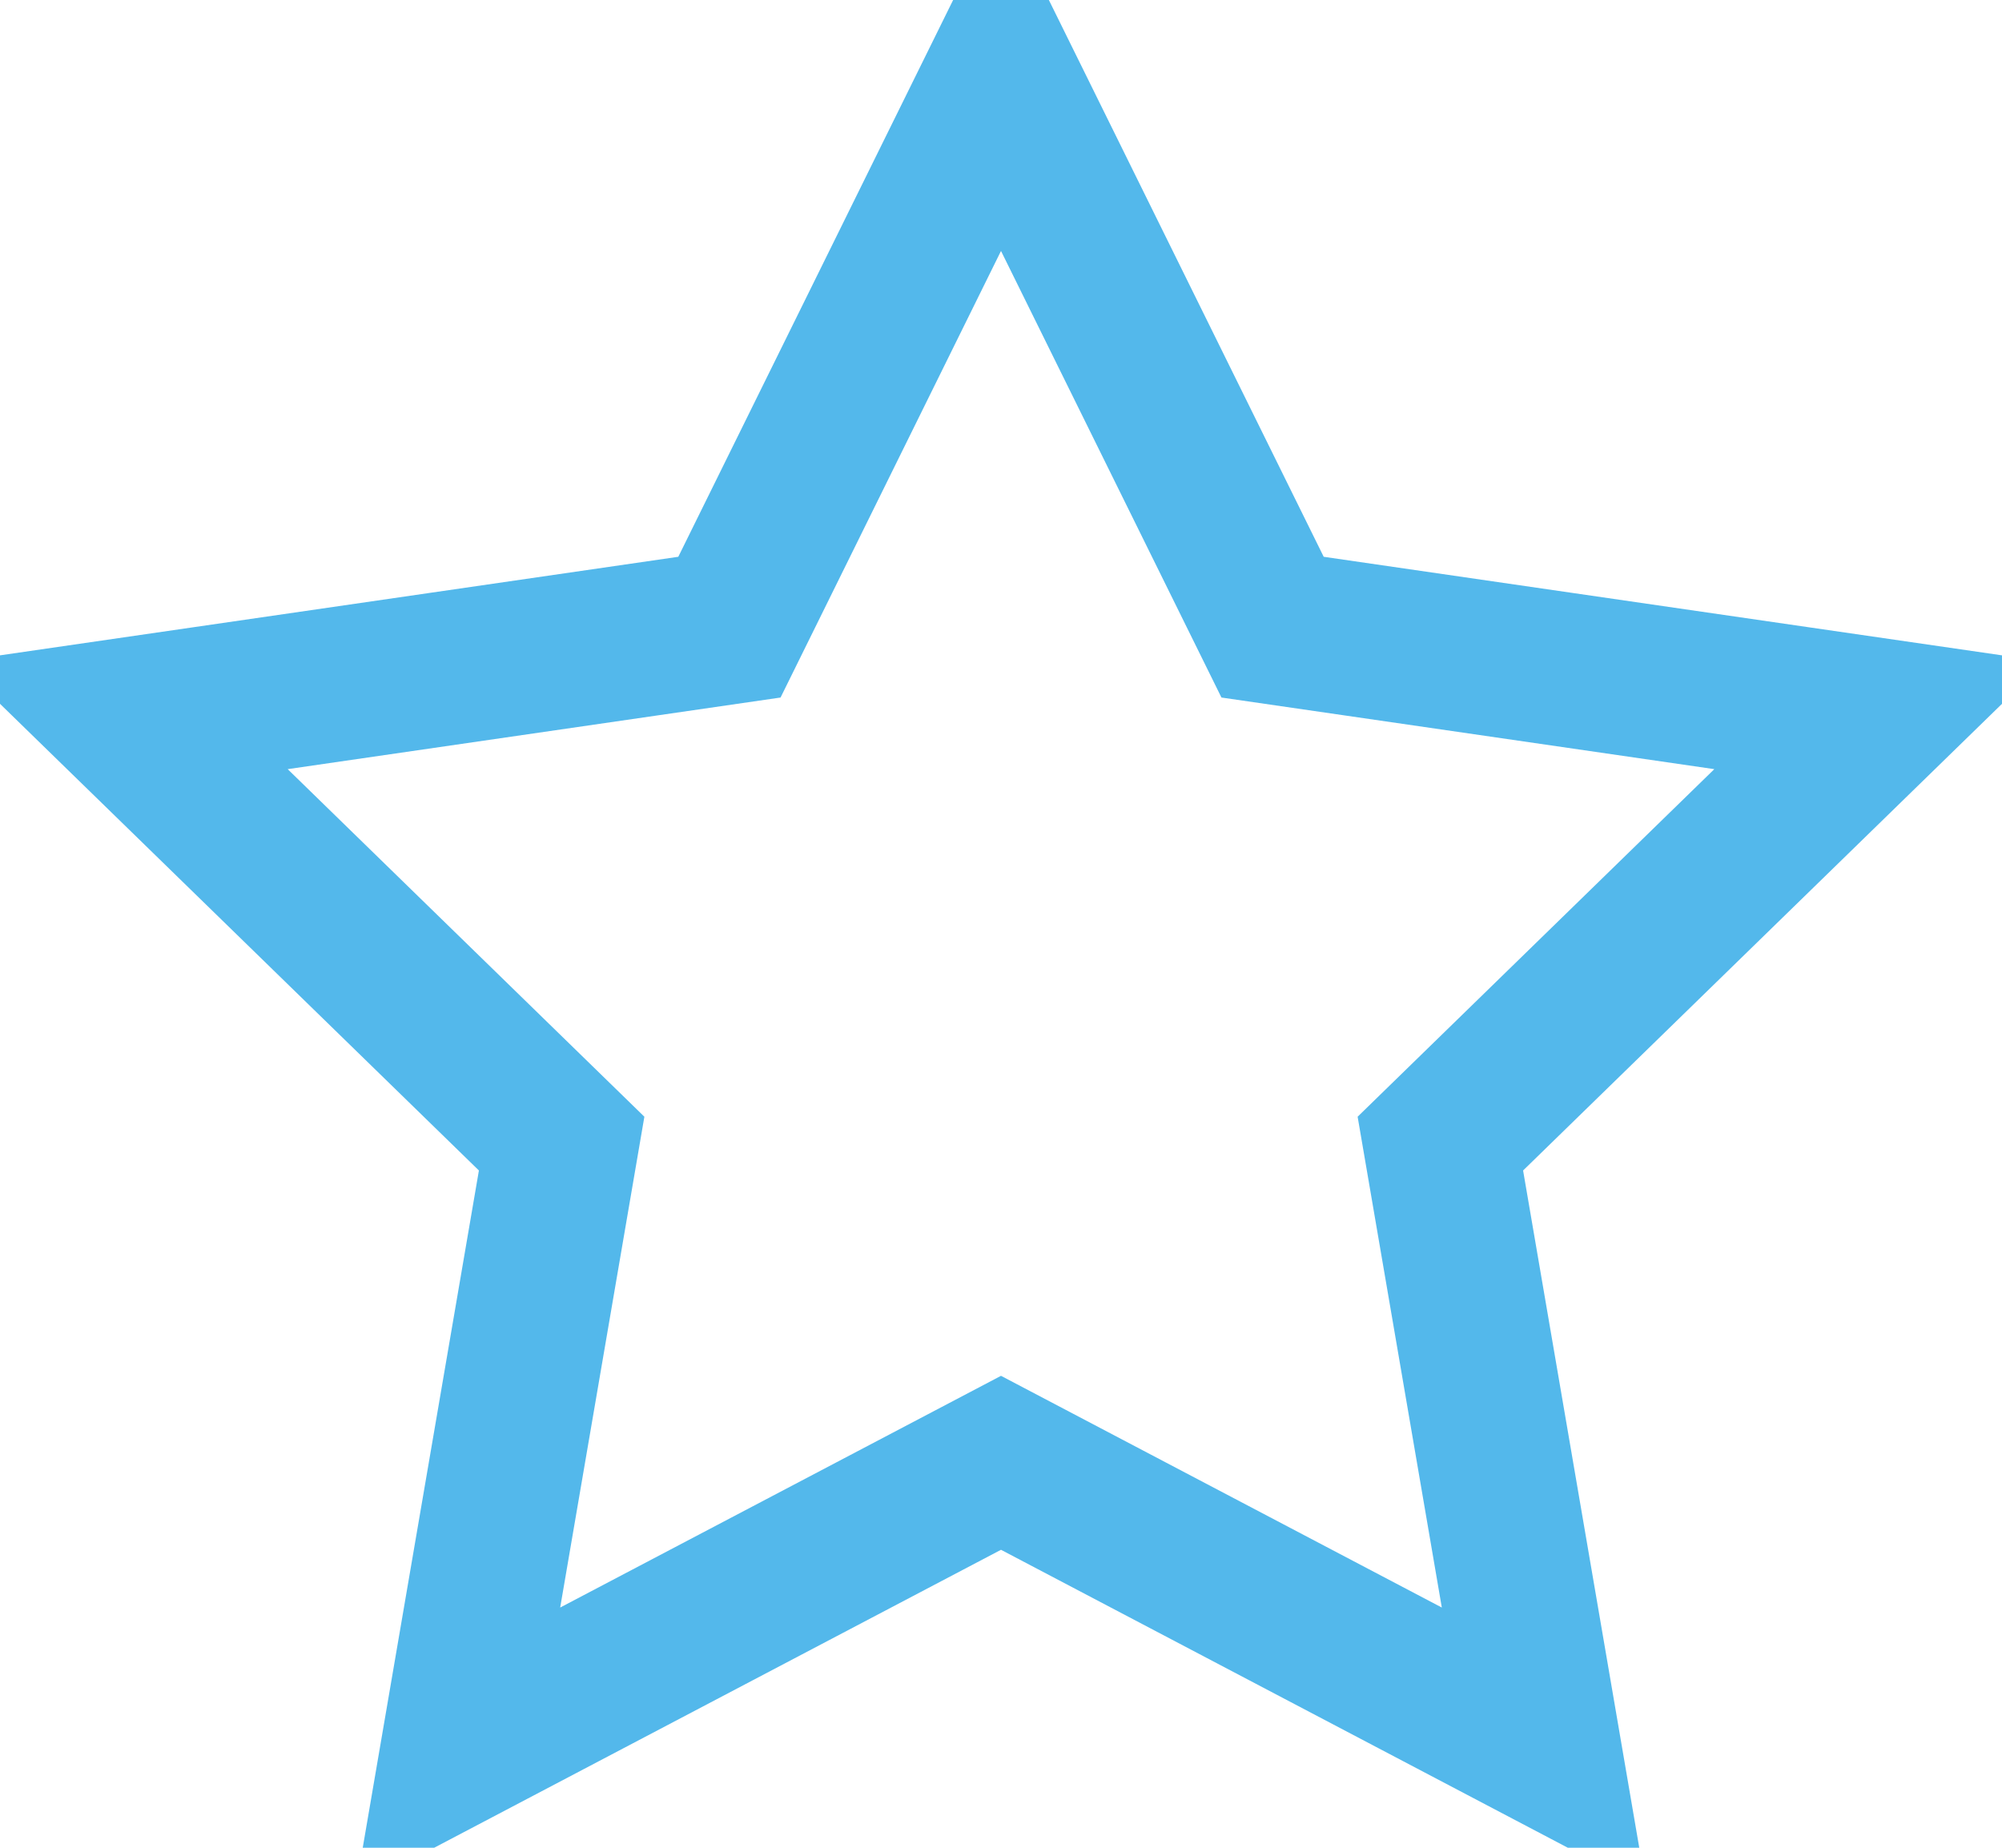 <?xml version="1.0" standalone="no"?>
<!-- Generator: Adobe Fireworks 10, Export SVG Extension by Aaron Beall (http://fireworks.abeall.com) . Version: 0.6.1  -->
<!DOCTYPE svg PUBLIC "-//W3C//DTD SVG 1.1//EN" "http://www.w3.org/Graphics/SVG/1.1/DTD/svg11.dtd">
<svg id="Untitled-Page%201" viewBox="0 0 26 24" style="background-color:#ffffff00" version="1.1"
	xmlns="http://www.w3.org/2000/svg" xmlns:xlink="http://www.w3.org/1999/xlink" xml:space="preserve"
	x="0px" y="0px" width="26px" height="24px"
>
	<g id="Layer%201">
		<path d="M 13 1 L 16.527 8.146 L 24.413 9.292 L 18.706 14.854 L 20.053 22.708 L 13 19 L 5.947 22.708 L 7.294 14.854 L 1.587 9.292 L 9.473 8.146 L 13 1 Z" stroke="#53b8eb" stroke-width="2" fill="none"/>
	</g>
</svg>